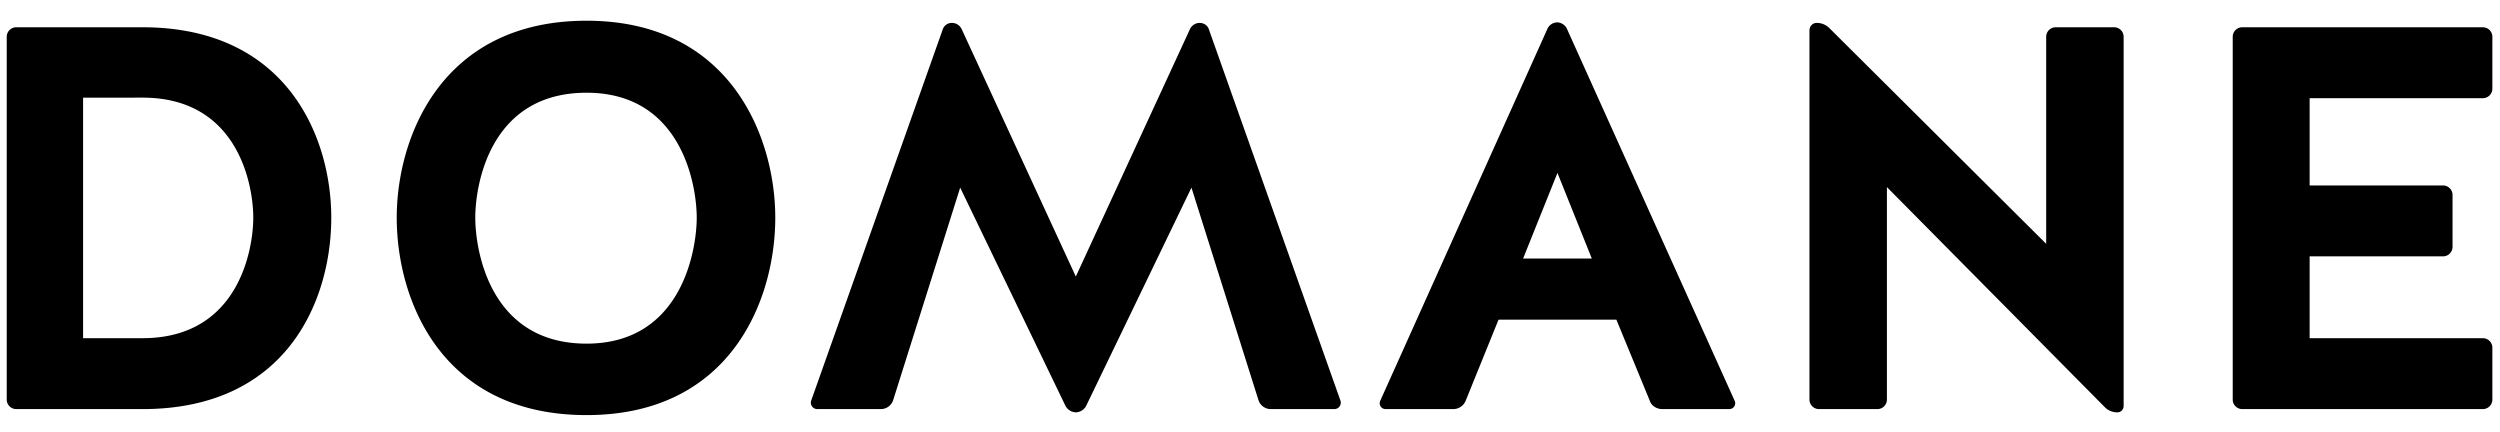 <svg xmlns="http://www.w3.org/2000/svg" class="fill-current" viewBox="0 0 110 19">
    <title>Domane</title>
    <path fill-rule="evenodd" d="M6.272 18H.704a.42.42 0 01-.408-.408V1.608A.42.42 0 01.704 1.2h5.568c6.384 0 8.304 4.872 8.304 8.376 0 3.6-1.92 8.424-8.304 8.424zm-2.616-3.12h2.616c4.248 0 4.872-3.936 4.872-5.304 0-1.368-.624-5.28-4.872-5.28H3.656V14.88zM25.808.912c6.36 0 8.304 5.16 8.304 8.664 0 3.6-1.944 8.688-8.304 8.688-6.408 0-8.352-5.088-8.352-8.688 0-3.504 1.944-8.664 8.352-8.664zm0 14.208c4.224 0 4.848-4.176 4.848-5.544 0-1.368-.624-5.496-4.848-5.496-4.296 0-4.896 4.128-4.896 5.496 0 1.368.6 5.544 4.896 5.544zm21.072 2.736l-4.632-9.6-2.952 9.36a.57.57 0 01-.528.384H35.96a.283.283 0 01-.264-.384l5.784-16.32a.418.418 0 01.408-.288c.192 0 .36.12.432.288l5.016 10.872 5.016-10.872a.474.474 0 01.432-.288c.192 0 .36.12.408.288l5.784 16.32a.283.283 0 01-.264.384h-2.808a.57.57 0 01-.528-.384l-2.952-9.36-4.632 9.6a.538.538 0 01-.456.288.538.538 0 01-.456-.288zM68.936 1.248l7.392 16.392a.258.258 0 01-.24.36h-2.952c-.24 0-.48-.144-.552-.384l-1.464-3.552h-5.184l-1.44 3.552a.592.592 0 01-.552.384h-2.976a.258.258 0 01-.24-.36l7.368-16.392a.487.487 0 01.408-.264c.192 0 .36.12.432.264zm-.408 6.36l-1.512 3.768h3.024l-1.512-3.768zM82.616 18h-2.592a.42.42 0 01-.408-.408V1.344c0-.192.144-.336.312-.336a.78.78 0 01.576.24l9.528 9.48v-9.12a.42.42 0 01.408-.408h2.592a.42.42 0 01.408.408v16.248c0 .168-.12.288-.288.288a.775.775 0 01-.504-.192l-9.624-9.72v9.36a.42.42 0 01-.408.408zm24.888-6.72h-5.88v3.6h7.632a.42.42 0 01.408.408v2.304a.42.42 0 01-.408.408H98.648a.42.42 0 01-.408-.408V1.608a.42.42 0 01.408-.408h10.608a.42.42 0 01.408.408v2.304a.42.42 0 01-.408.408h-7.632v3.84h5.88a.42.42 0 01.408.408v2.304a.42.42 0 01-.408.408z"/>
</svg>
